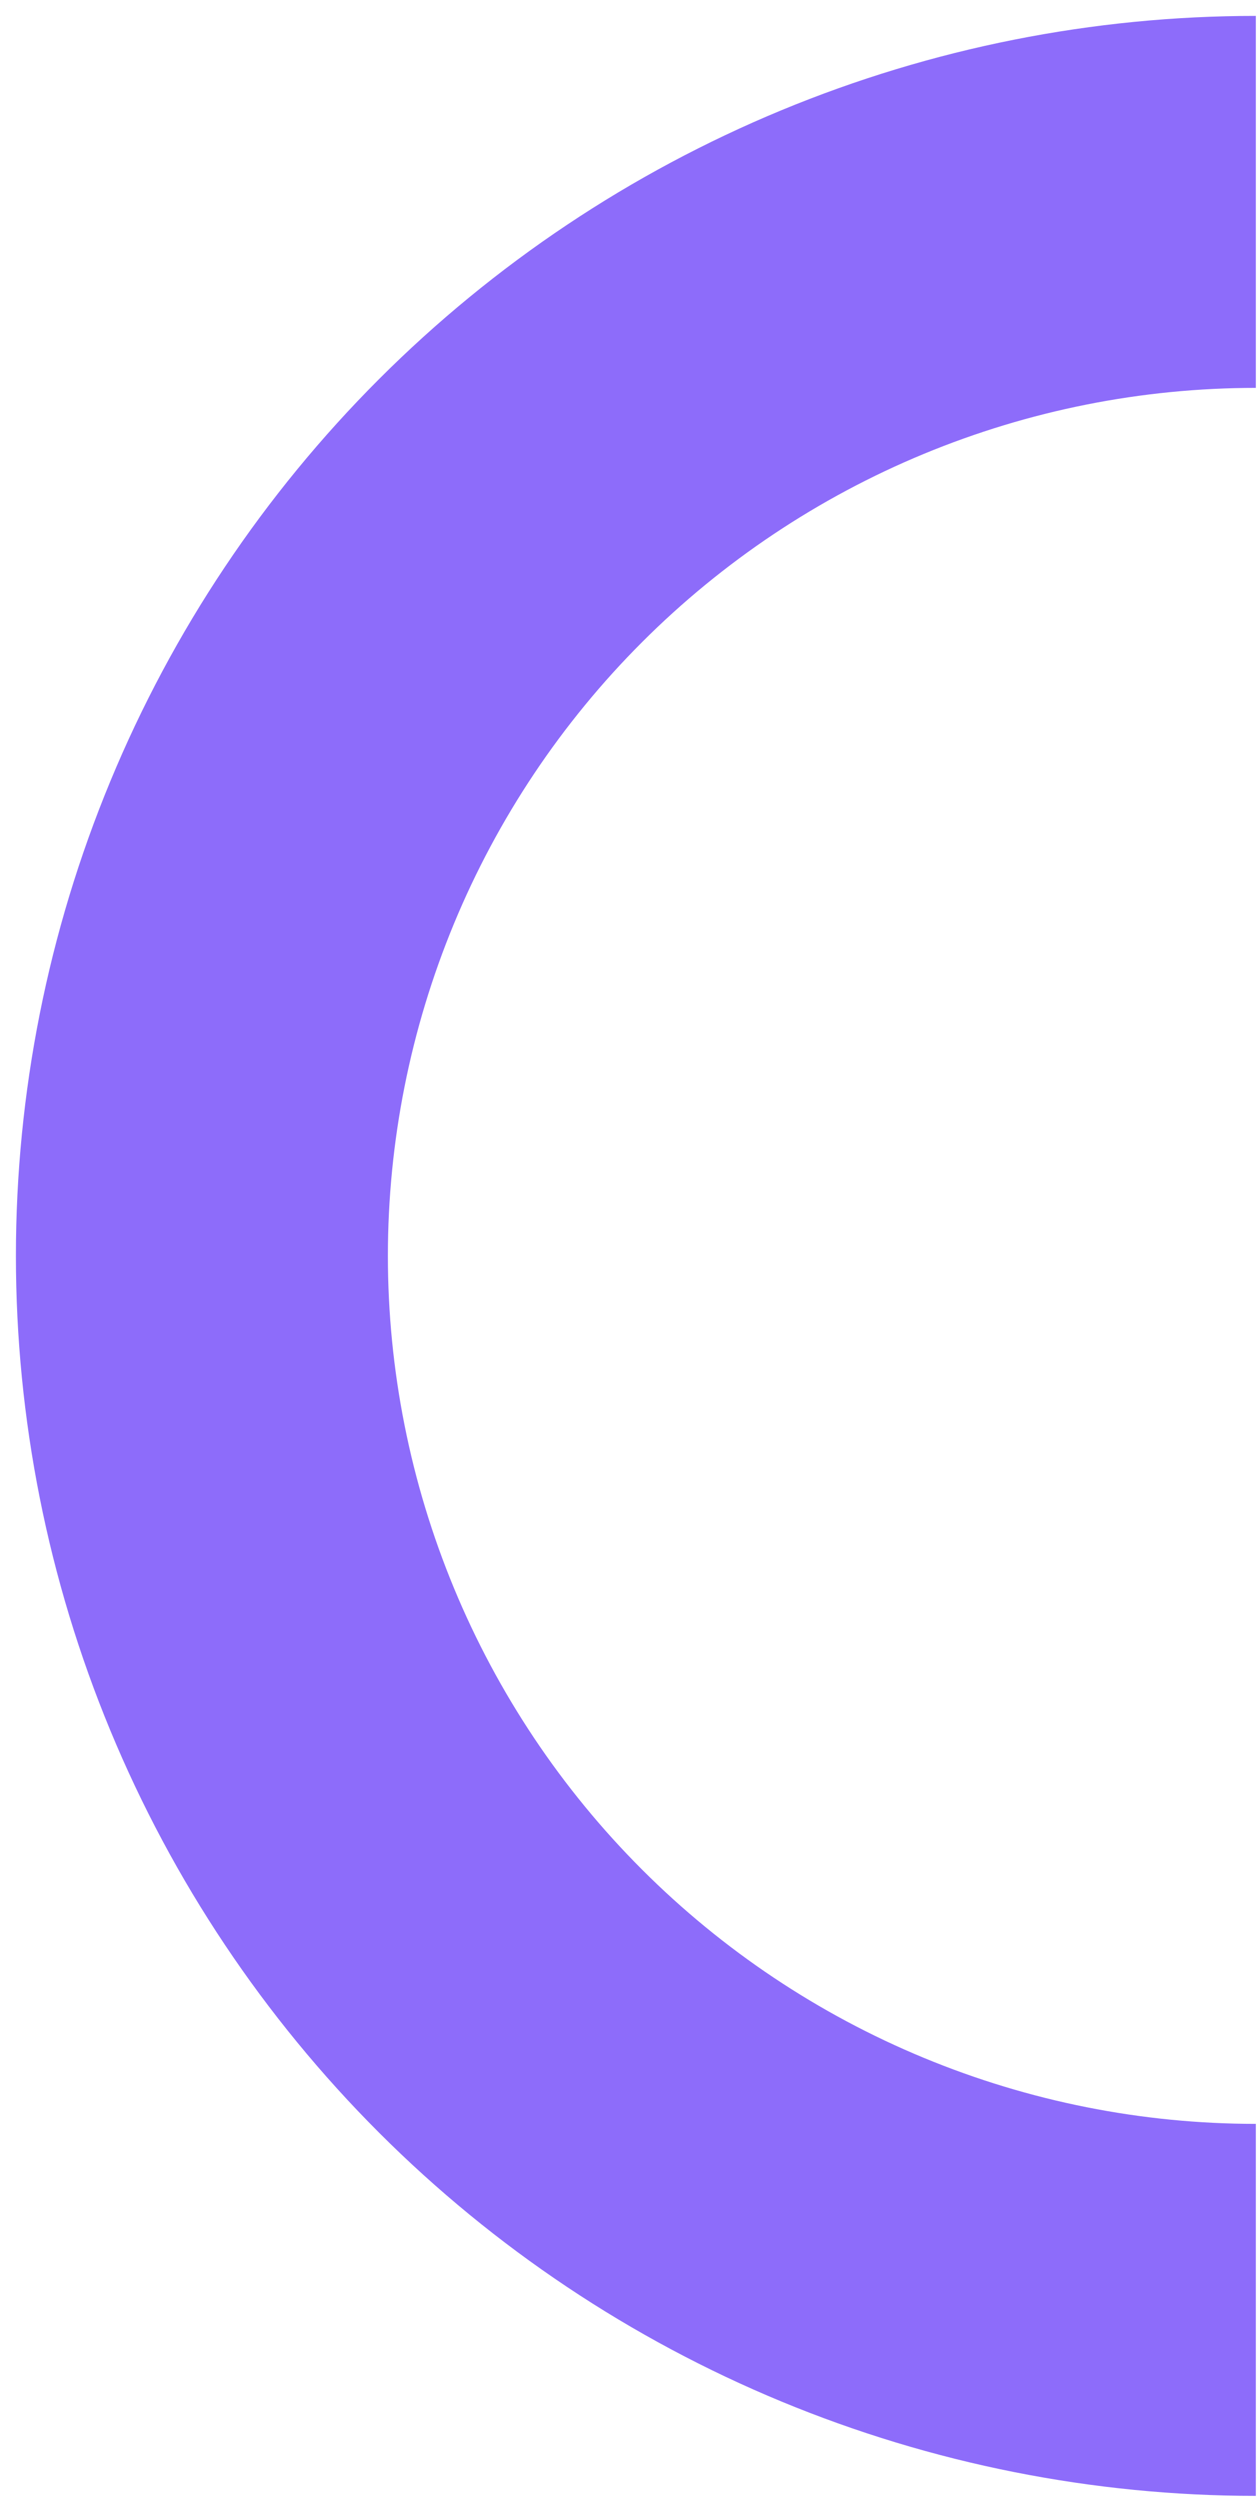 <svg width="66" height="131" viewBox="0 0 66 131" fill="none" xmlns="http://www.w3.org/2000/svg">
<path d="M65.834 130.833C57.298 130.833 48.846 129.151 40.959 125.885C33.073 122.618 25.908 117.831 19.872 111.795C13.836 105.759 9.048 98.593 5.782 90.707C2.515 82.821 0.834 74.369 0.834 65.833C0.834 57.297 2.515 48.844 5.782 40.958C9.048 33.072 13.836 25.907 19.872 19.871C25.908 13.835 33.073 9.047 40.959 5.781C48.846 2.514 57.298 0.833 65.834 0.833V20.333C59.859 20.333 53.942 21.51 48.422 23.796C42.902 26.083 37.886 29.434 33.661 33.659C29.436 37.885 26.084 42.9 23.797 48.421C21.511 53.941 20.334 59.858 20.334 65.833C20.334 71.808 21.511 77.725 23.797 83.245C26.084 88.765 29.436 93.781 33.661 98.006C37.886 102.231 42.902 105.583 48.422 107.869C53.942 110.156 59.859 111.333 65.834 111.333L65.834 130.833Z" fill="#8D6CFA"/>
</svg>
